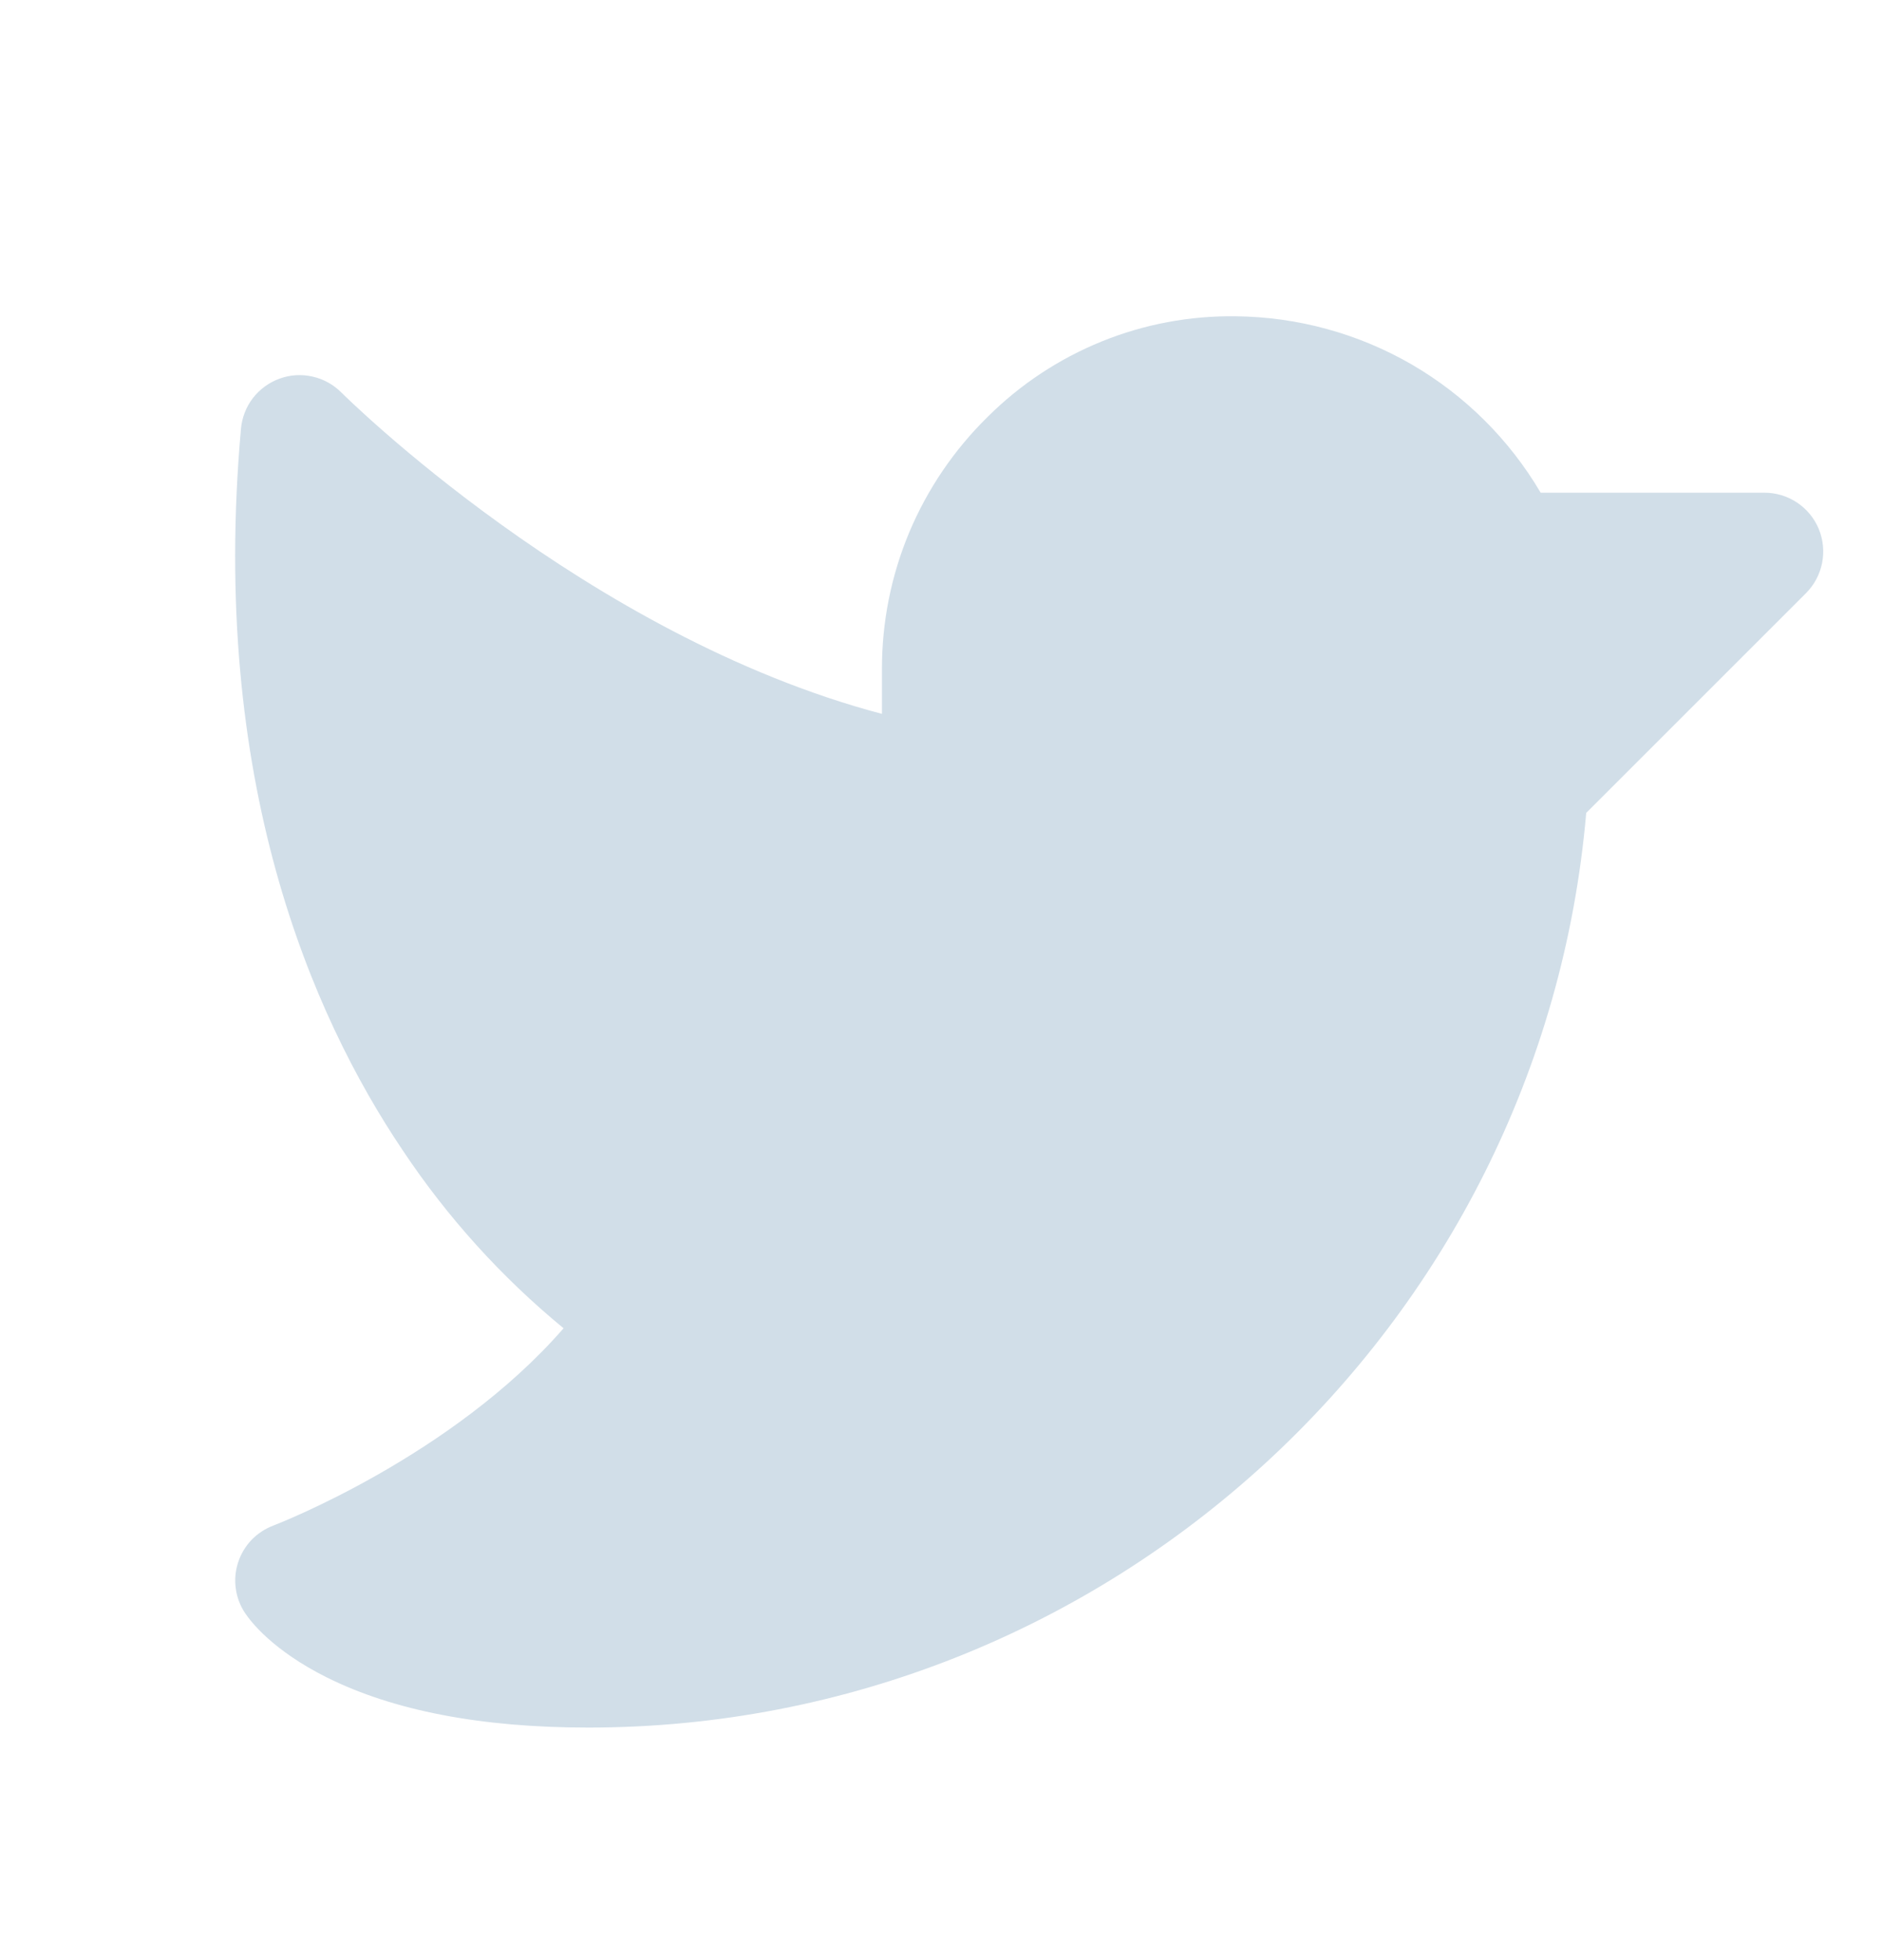 <svg width="24" height="25" viewBox="0 0 24 25" fill="none" xmlns="http://www.w3.org/2000/svg">
<path d="M23.031 7.565L20.228 10.368C19.661 16.932 14.126 22.034 7.5 22.034C6.139 22.034 5.017 21.819 4.165 21.393C3.477 21.049 3.196 20.68 3.126 20.575C3.063 20.481 3.022 20.374 3.007 20.262C2.991 20.151 3.001 20.037 3.036 19.929C3.071 19.821 3.129 19.723 3.207 19.641C3.285 19.56 3.381 19.497 3.487 19.457C3.511 19.448 5.759 18.584 7.187 16.941C6.395 16.29 5.704 15.525 5.136 14.672C3.973 12.946 2.672 9.948 3.073 5.468C3.086 5.325 3.139 5.189 3.226 5.076C3.314 4.963 3.432 4.877 3.566 4.829C3.7 4.78 3.846 4.771 3.985 4.803C4.125 4.834 4.252 4.905 4.353 5.006C4.386 5.039 7.473 8.109 11.247 9.105V8.534C11.246 7.935 11.364 7.342 11.595 6.79C11.827 6.238 12.166 5.738 12.594 5.318C13.009 4.904 13.503 4.577 14.047 4.356C14.59 4.135 15.173 4.026 15.759 4.034C16.547 4.042 17.318 4.253 18 4.647C18.681 5.042 19.248 5.606 19.647 6.284H22.5C22.649 6.284 22.794 6.328 22.917 6.41C23.041 6.493 23.137 6.61 23.194 6.747C23.25 6.884 23.265 7.035 23.236 7.181C23.207 7.326 23.136 7.46 23.031 7.565Z" fill="#D1DEE8"/>
</svg>
